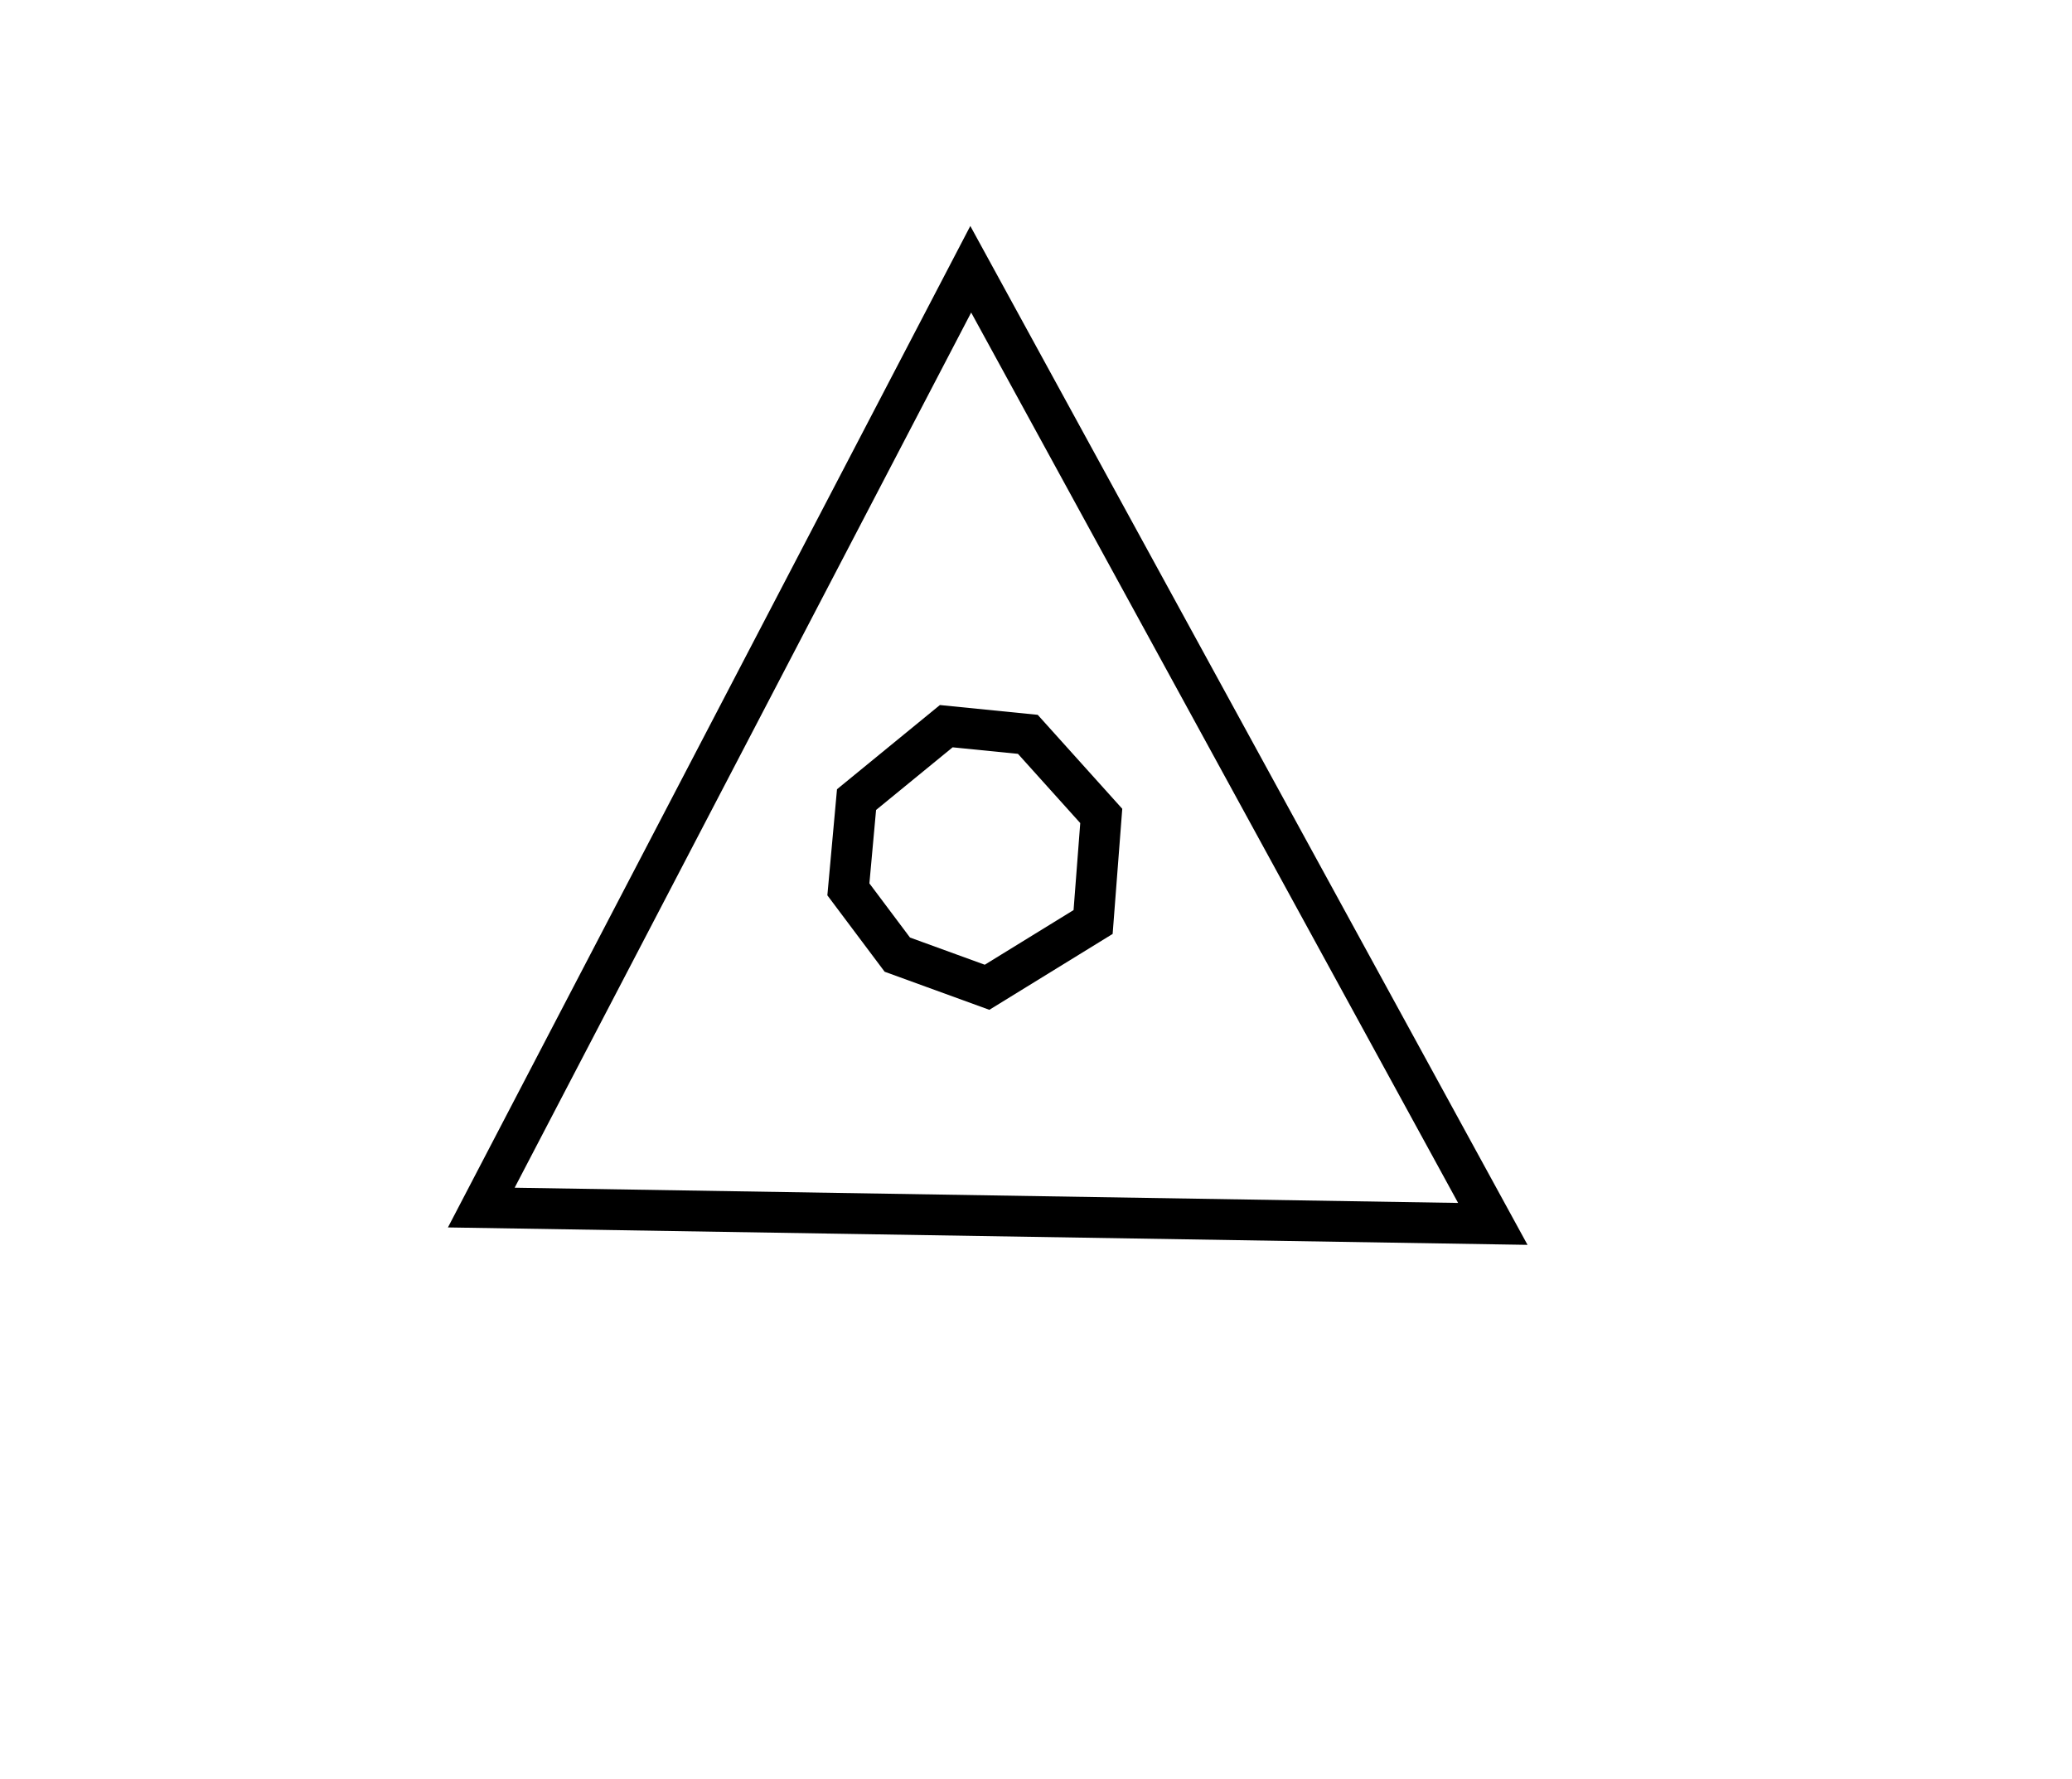 <?xml version="1.0" encoding="utf-8" ?>
<svg baseProfile="full" height="218" style="background-color: transparent;" version="1.1" viewBox="0,0,254,218" width="254" xmlns="http://www.w3.org/2000/svg" xmlns:ev="http://www.w3.org/2001/xml-events" xmlns:xlink="http://www.w3.org/1999/xlink"><defs><style type="text/css"><![CDATA[
                svg {
                    shape-rendering: geometricPrecision;
                    border: none;
                    outline: none;
                }
                path, ellipse {
                    vector-effect: non-scaling-stroke;
                }
            ]]></style></defs><path d="M 116,89 L 105,98 L 104,109 L 110,117 L 121,121 L 134,113 L 135,100 L 126,90 Z" fill="none" stroke="black" stroke-width="5" /><path d="M 119,33 L 59,148 L 183,150 Z" fill="none" stroke="black" stroke-width="5" /></svg>